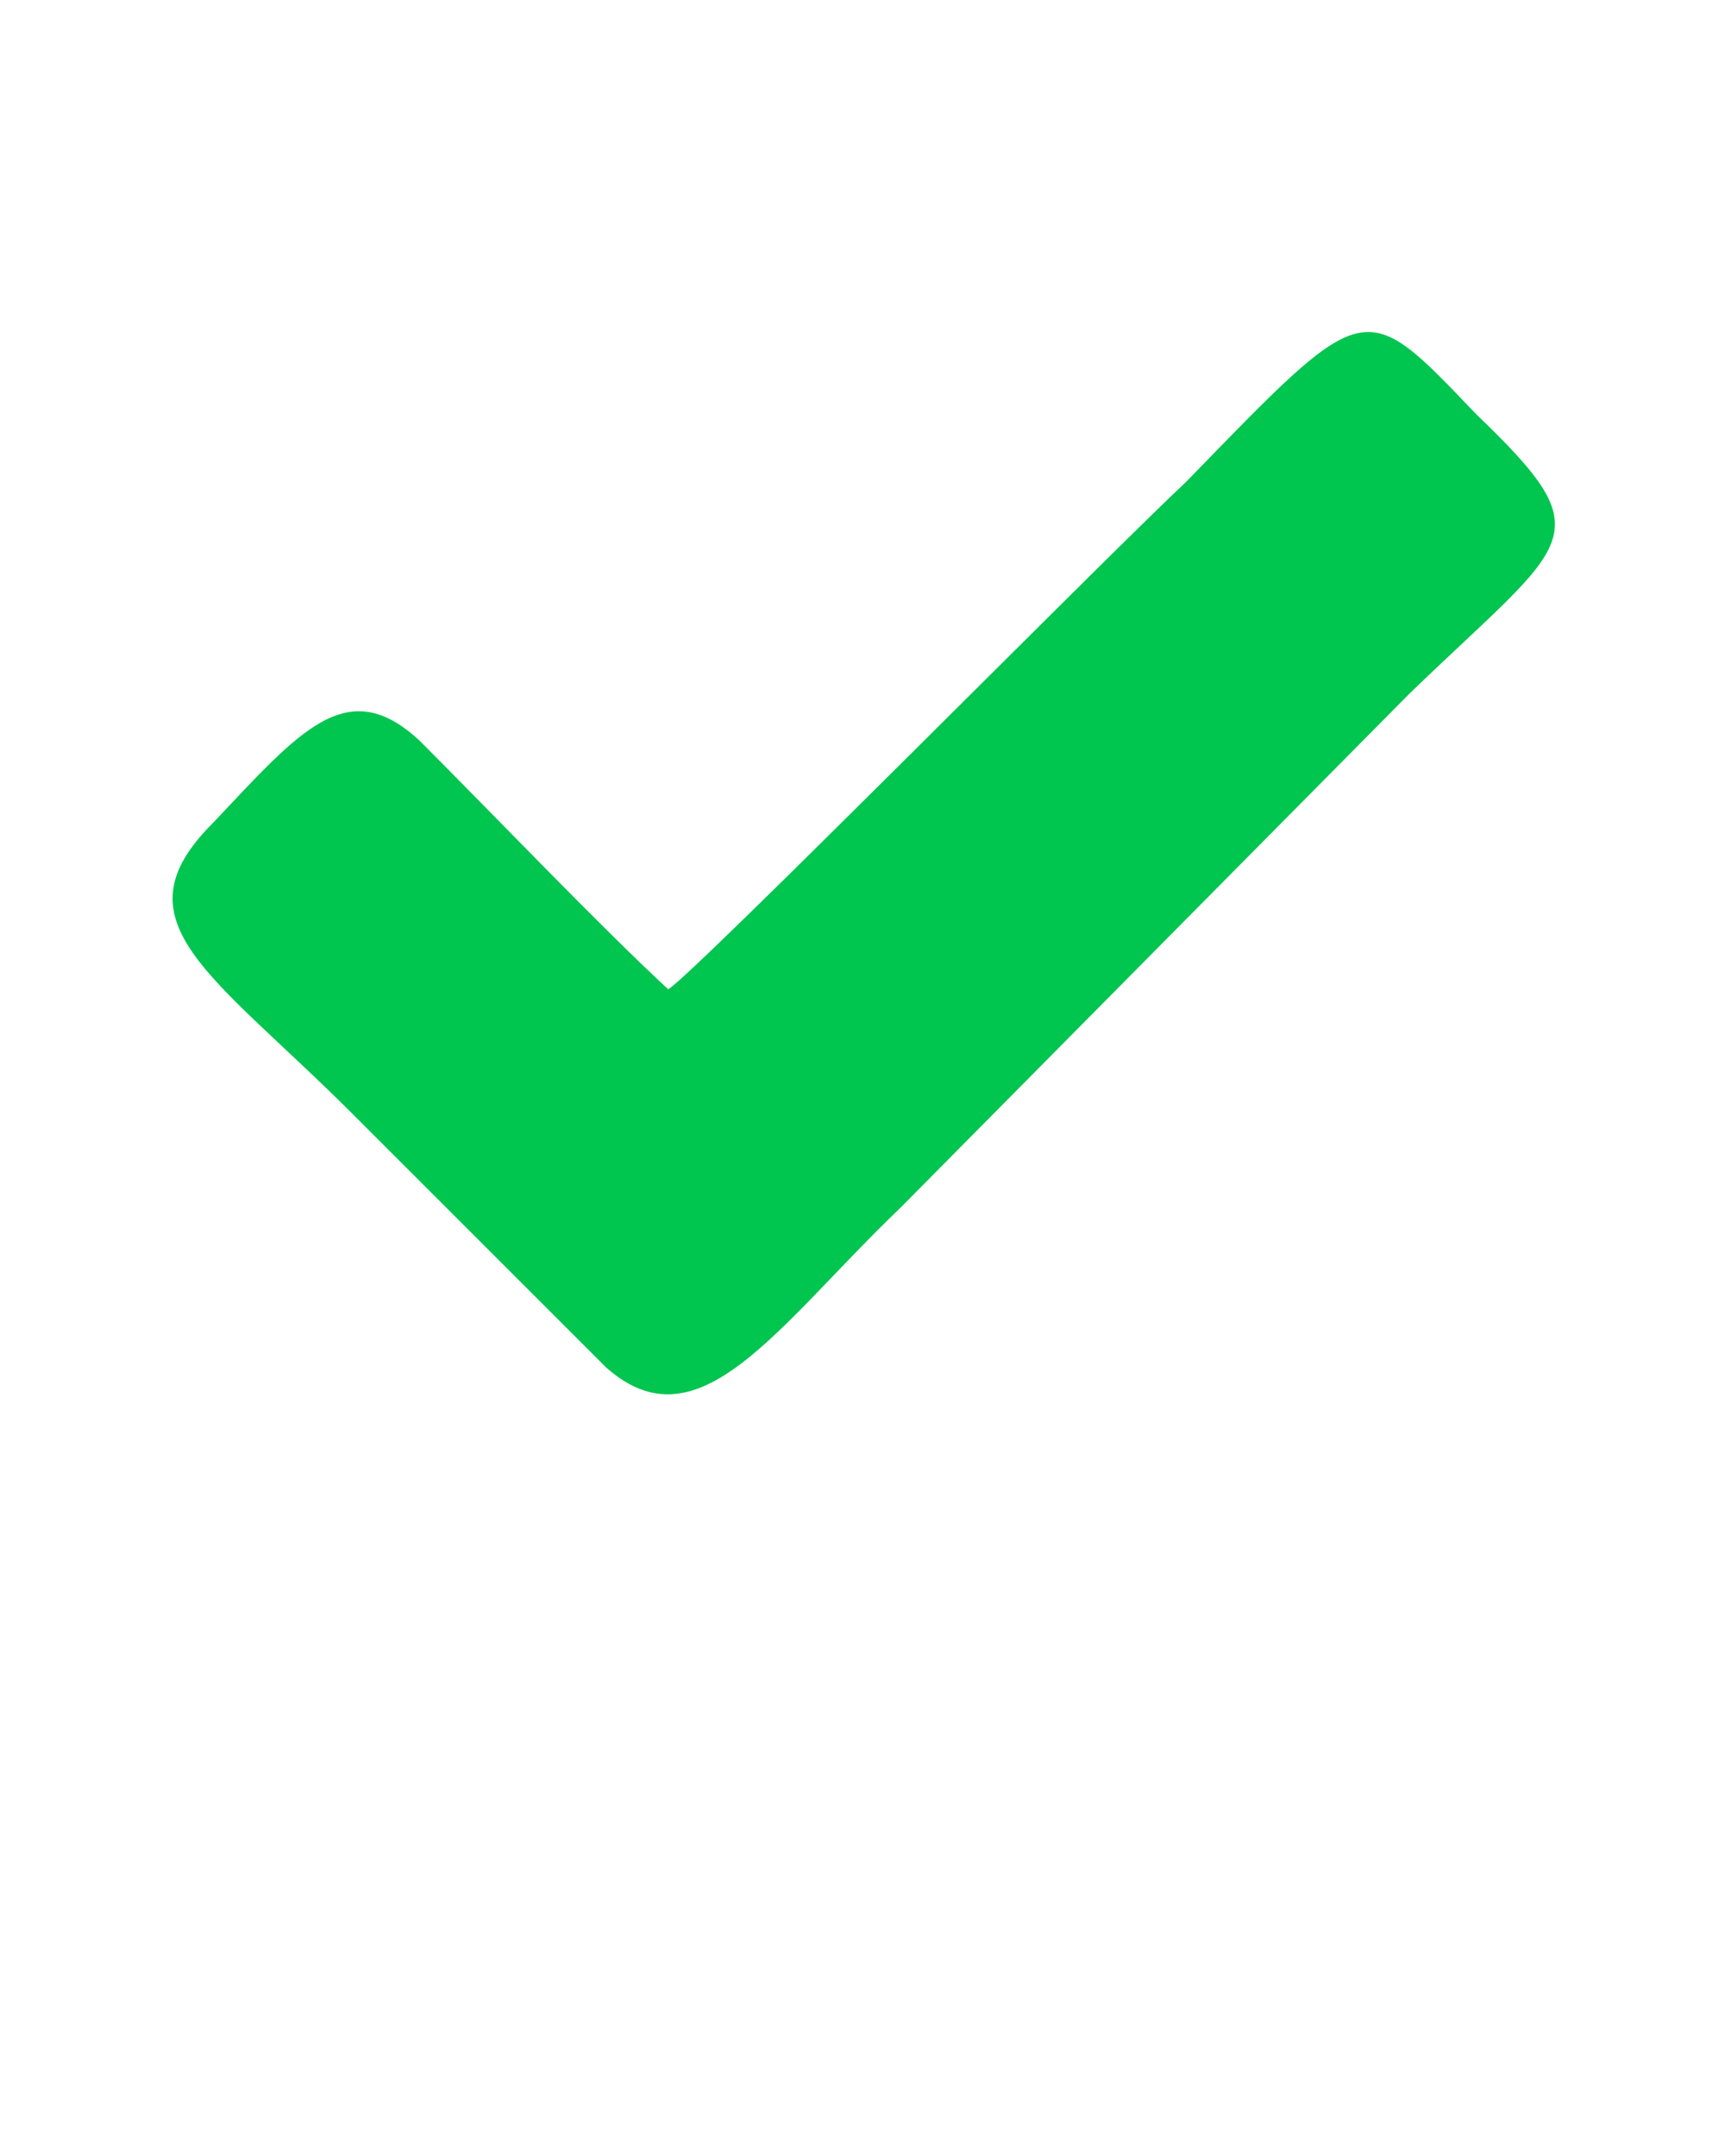 <svg xmlns="http://www.w3.org/2000/svg" xmlns:xlink="http://www.w3.org/1999/xlink" xml:space="preserve" version="1.1" style="shape-rendering:geometricPrecision;text-rendering:geometricPrecision;image-rendering:optimizeQuality;" viewBox="0 0 333 416.25" x="0px" y="0px" fill-rule="evenodd" clip-rule="evenodd"><defs></defs><g><path fill="#00c54f" d="M129 191c-13,-12 -34,-34 -48,-48 -14,-13 -23,-2 -40,16 -19,19 0,29 27,56l49 49c18,16 33,-8 57,-31l98 -99c31,-30 38,-30 13,-54 -22,-23 -21,-23 -56,13 -16,15 -95,95 -100,98z"/></g></svg>